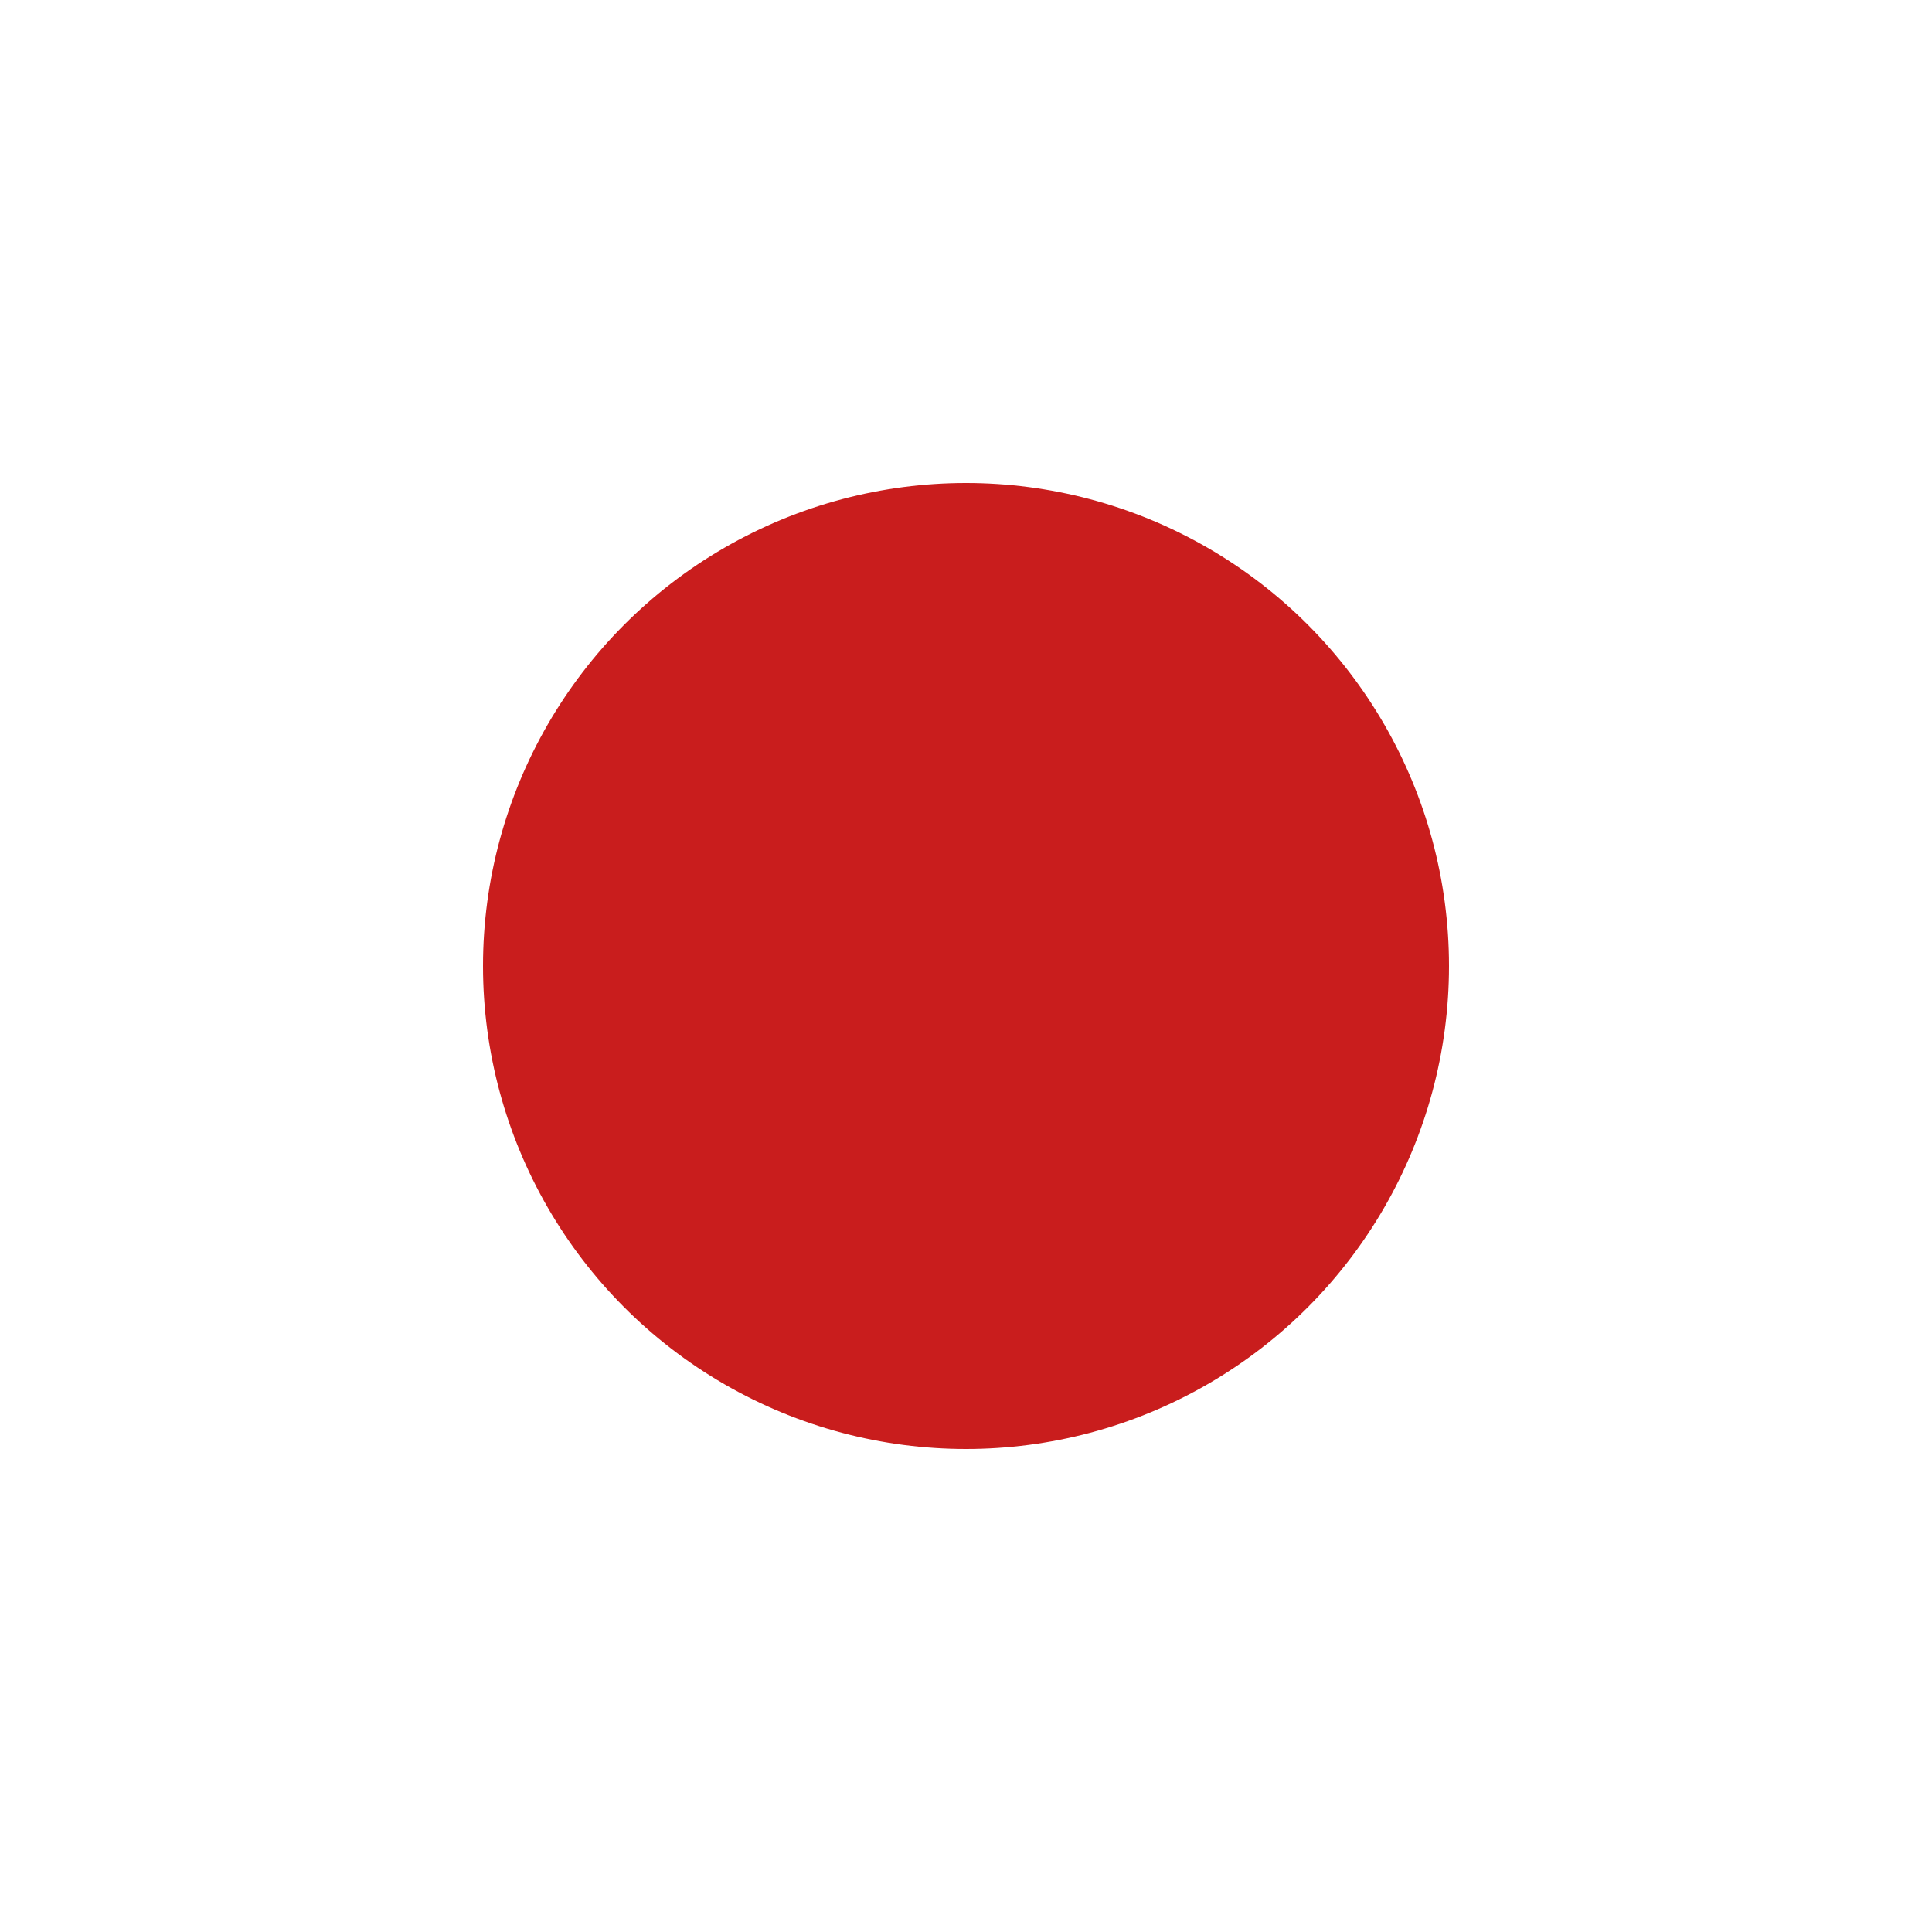 <svg id="_24x24-dot-solid" data-name="24x24-dot-solid" xmlns="http://www.w3.org/2000/svg" width="24" height="24" viewBox="0 0 24 24">
  <rect id="Rectangle_5147" data-name="Rectangle 5147" width="24" height="24" rx="3" fill="none"/>
  <circle id="Ellipse_802" data-name="Ellipse 802" cx="6" cy="6" r="6" transform="translate(6 6)" fill="#C91D1D"/>
<style type="text/css" media="screen">path{vector-effect:non-scaling-stroke}</style></svg>
